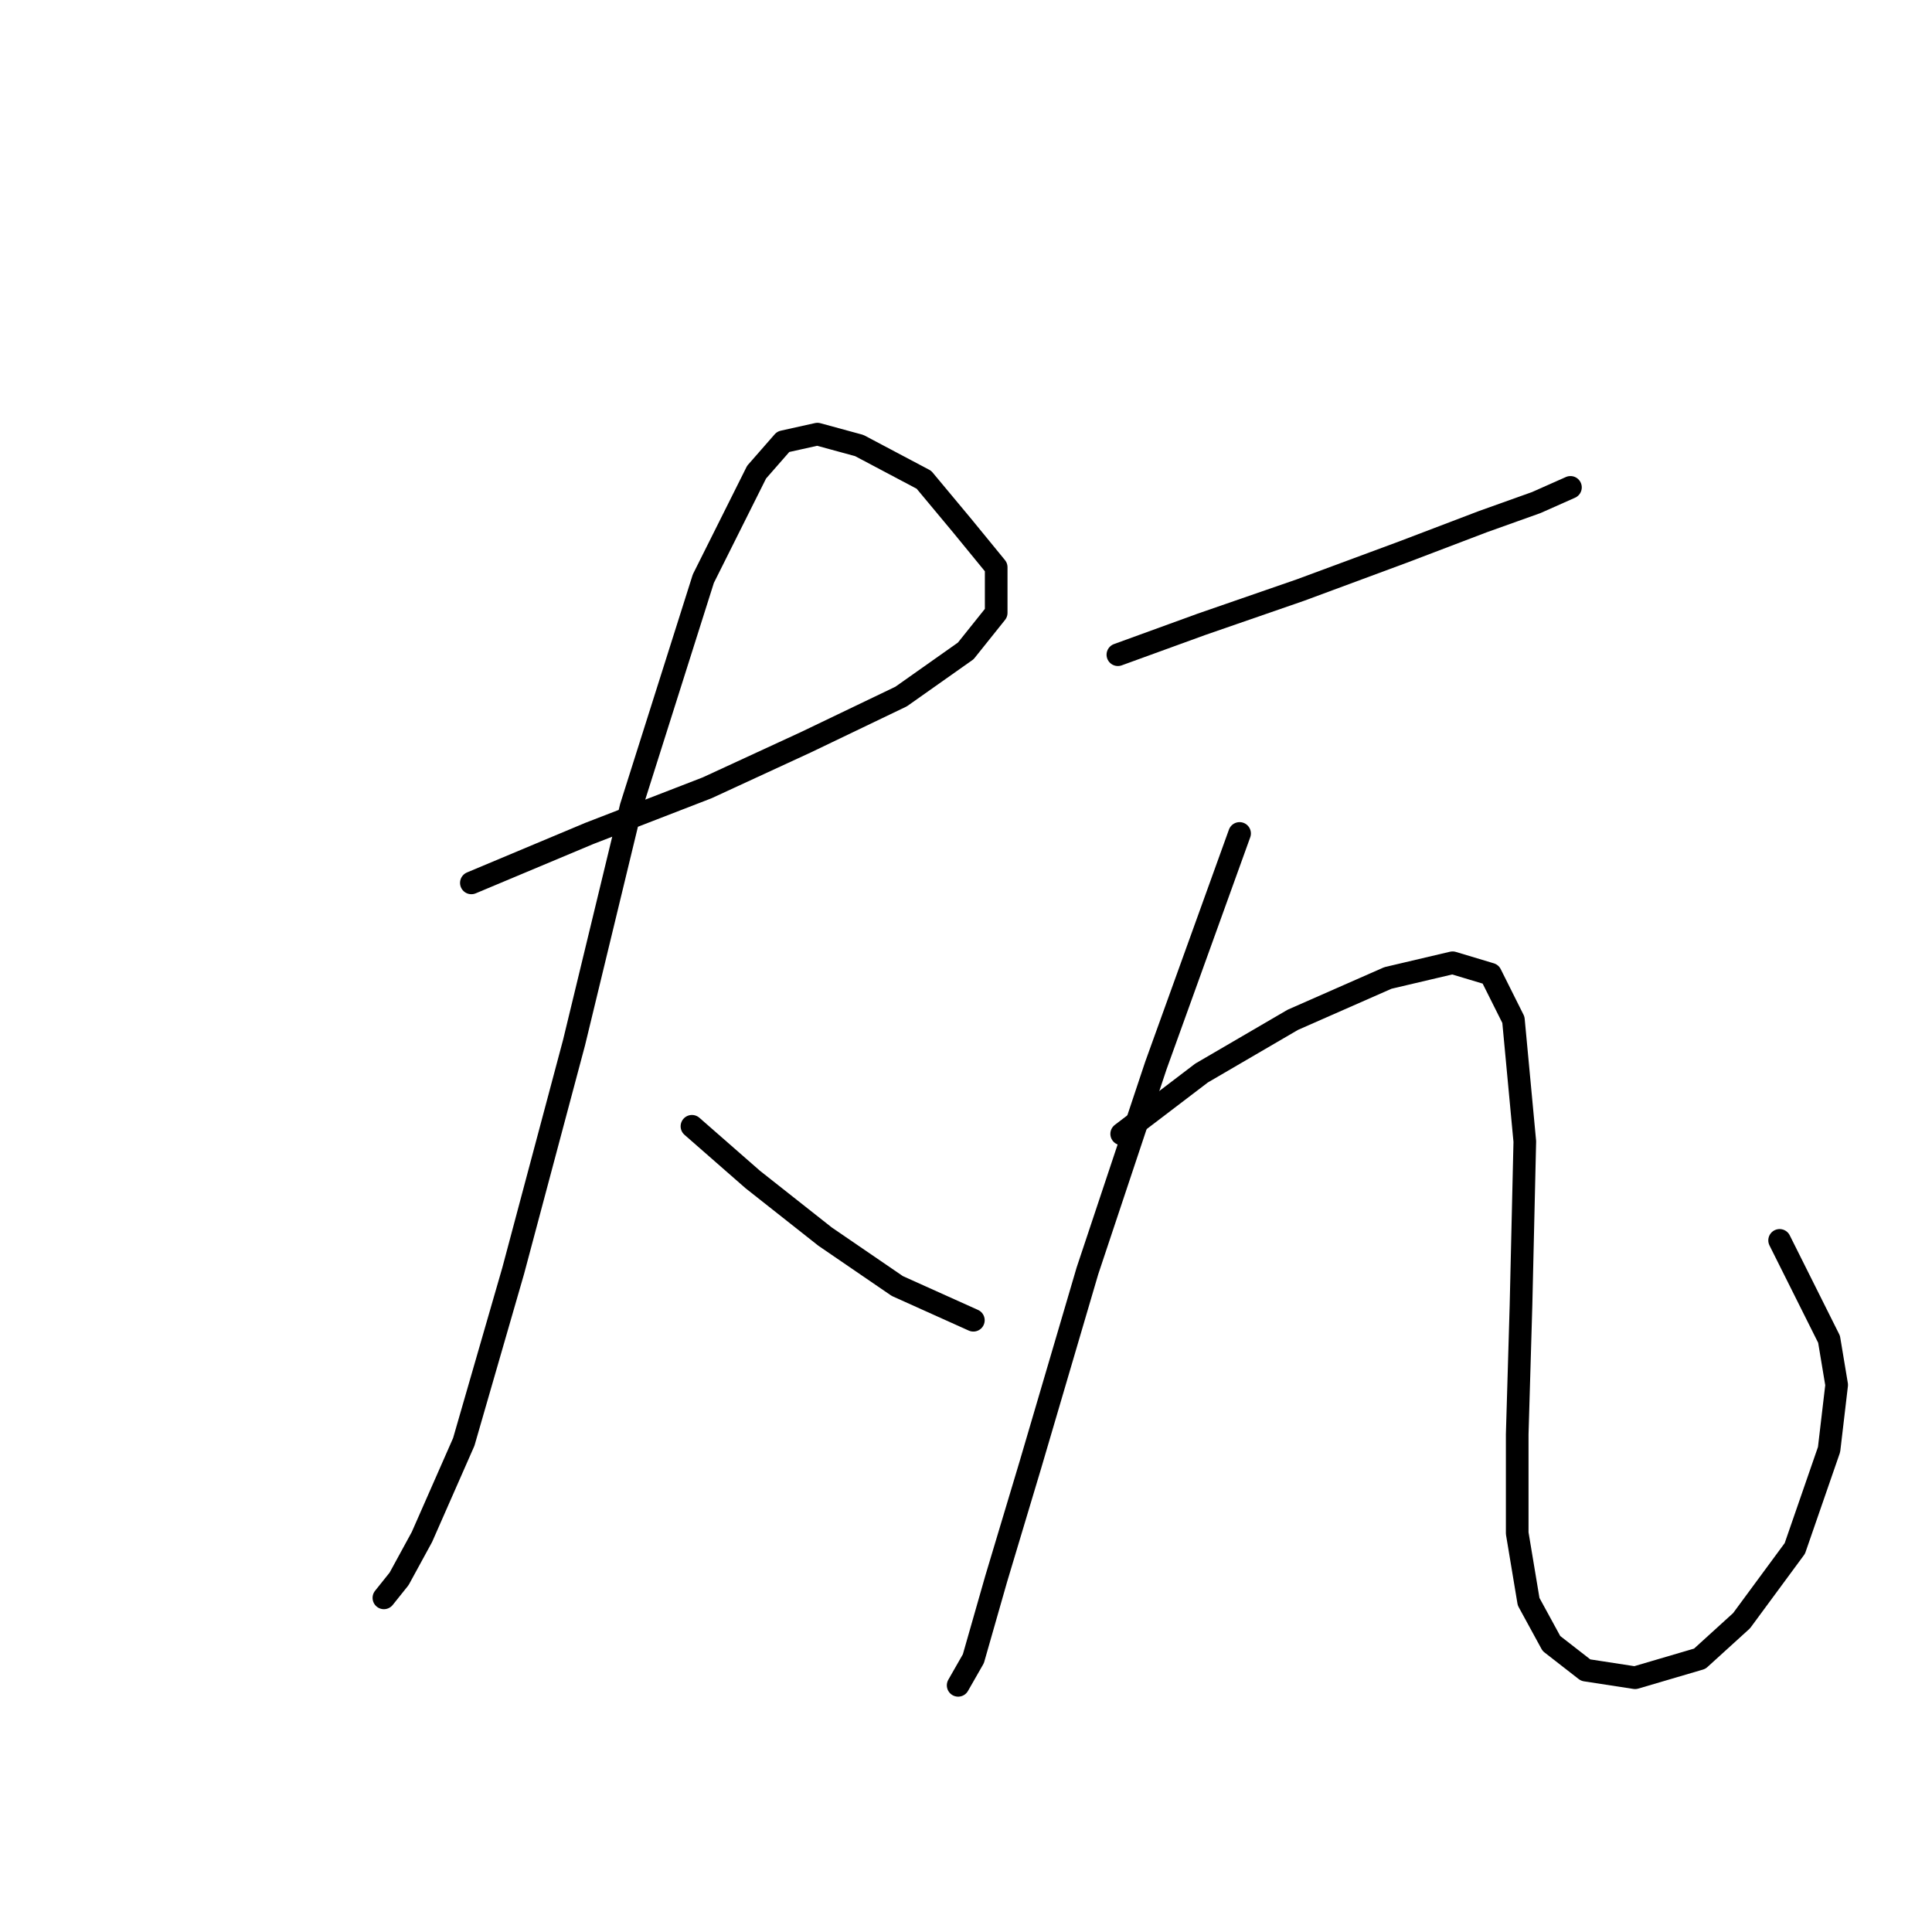 <?xml version="1.0" standalone="no"?>
    <svg width="256" height="256" xmlns="http://www.w3.org/2000/svg" version="1.1">
    <polyline stroke="black" stroke-width="3" stroke-linecap="round" fill="transparent" stroke-linejoin="round" points="62.458 116.988 78.08 110.437 93.701 104.39 106.803 98.343 119.402 92.296 127.968 86.248 132 81.209 132 75.162 127.464 69.619 122.425 63.572 113.858 59.036 108.315 57.525 103.78 58.533 100.252 62.564 93.197 76.674 83.623 106.909 76.064 138.153 68.001 168.388 61.45 191.065 55.907 203.663 52.883 209.206 50.868 211.726 50.868 211.726 " />
        <polyline stroke="black" stroke-width="3" stroke-linecap="round" fill="transparent" stroke-linejoin="round" points="91.686 149.239 99.748 156.294 109.323 163.853 118.898 170.404 128.976 174.939 128.976 174.939 " />
        <polyline stroke="black" stroke-width="3" stroke-linecap="round" fill="transparent" stroke-linejoin="round" points="148.125 86.752 159.212 82.721 172.314 78.186 185.92 73.146 196.502 69.115 203.557 66.595 208.093 64.58 208.093 64.58 " />
        <polyline stroke="black" stroke-width="3" stroke-linecap="round" fill="transparent" stroke-linejoin="round" points="164.251 110.437 153.165 141.176 144.094 168.388 136.535 194.089 132 209.206 128.976 219.789 126.96 223.316 126.96 223.316 " />
        <polyline stroke="black" stroke-width="3" stroke-linecap="round" fill="transparent" stroke-linejoin="round" points="148.629 150.247 159.212 142.184 171.306 135.129 183.904 129.586 192.471 127.57 197.51 129.082 200.534 135.129 202.045 151.255 201.542 172.924 201.038 190.057 201.038 203.159 202.549 212.23 205.573 217.773 210.108 221.301 216.659 222.309 225.226 219.789 230.769 214.75 237.824 205.175 242.36 192.073 243.367 183.506 242.36 177.459 235.808 164.357 235.808 164.357 " />
        </svg>